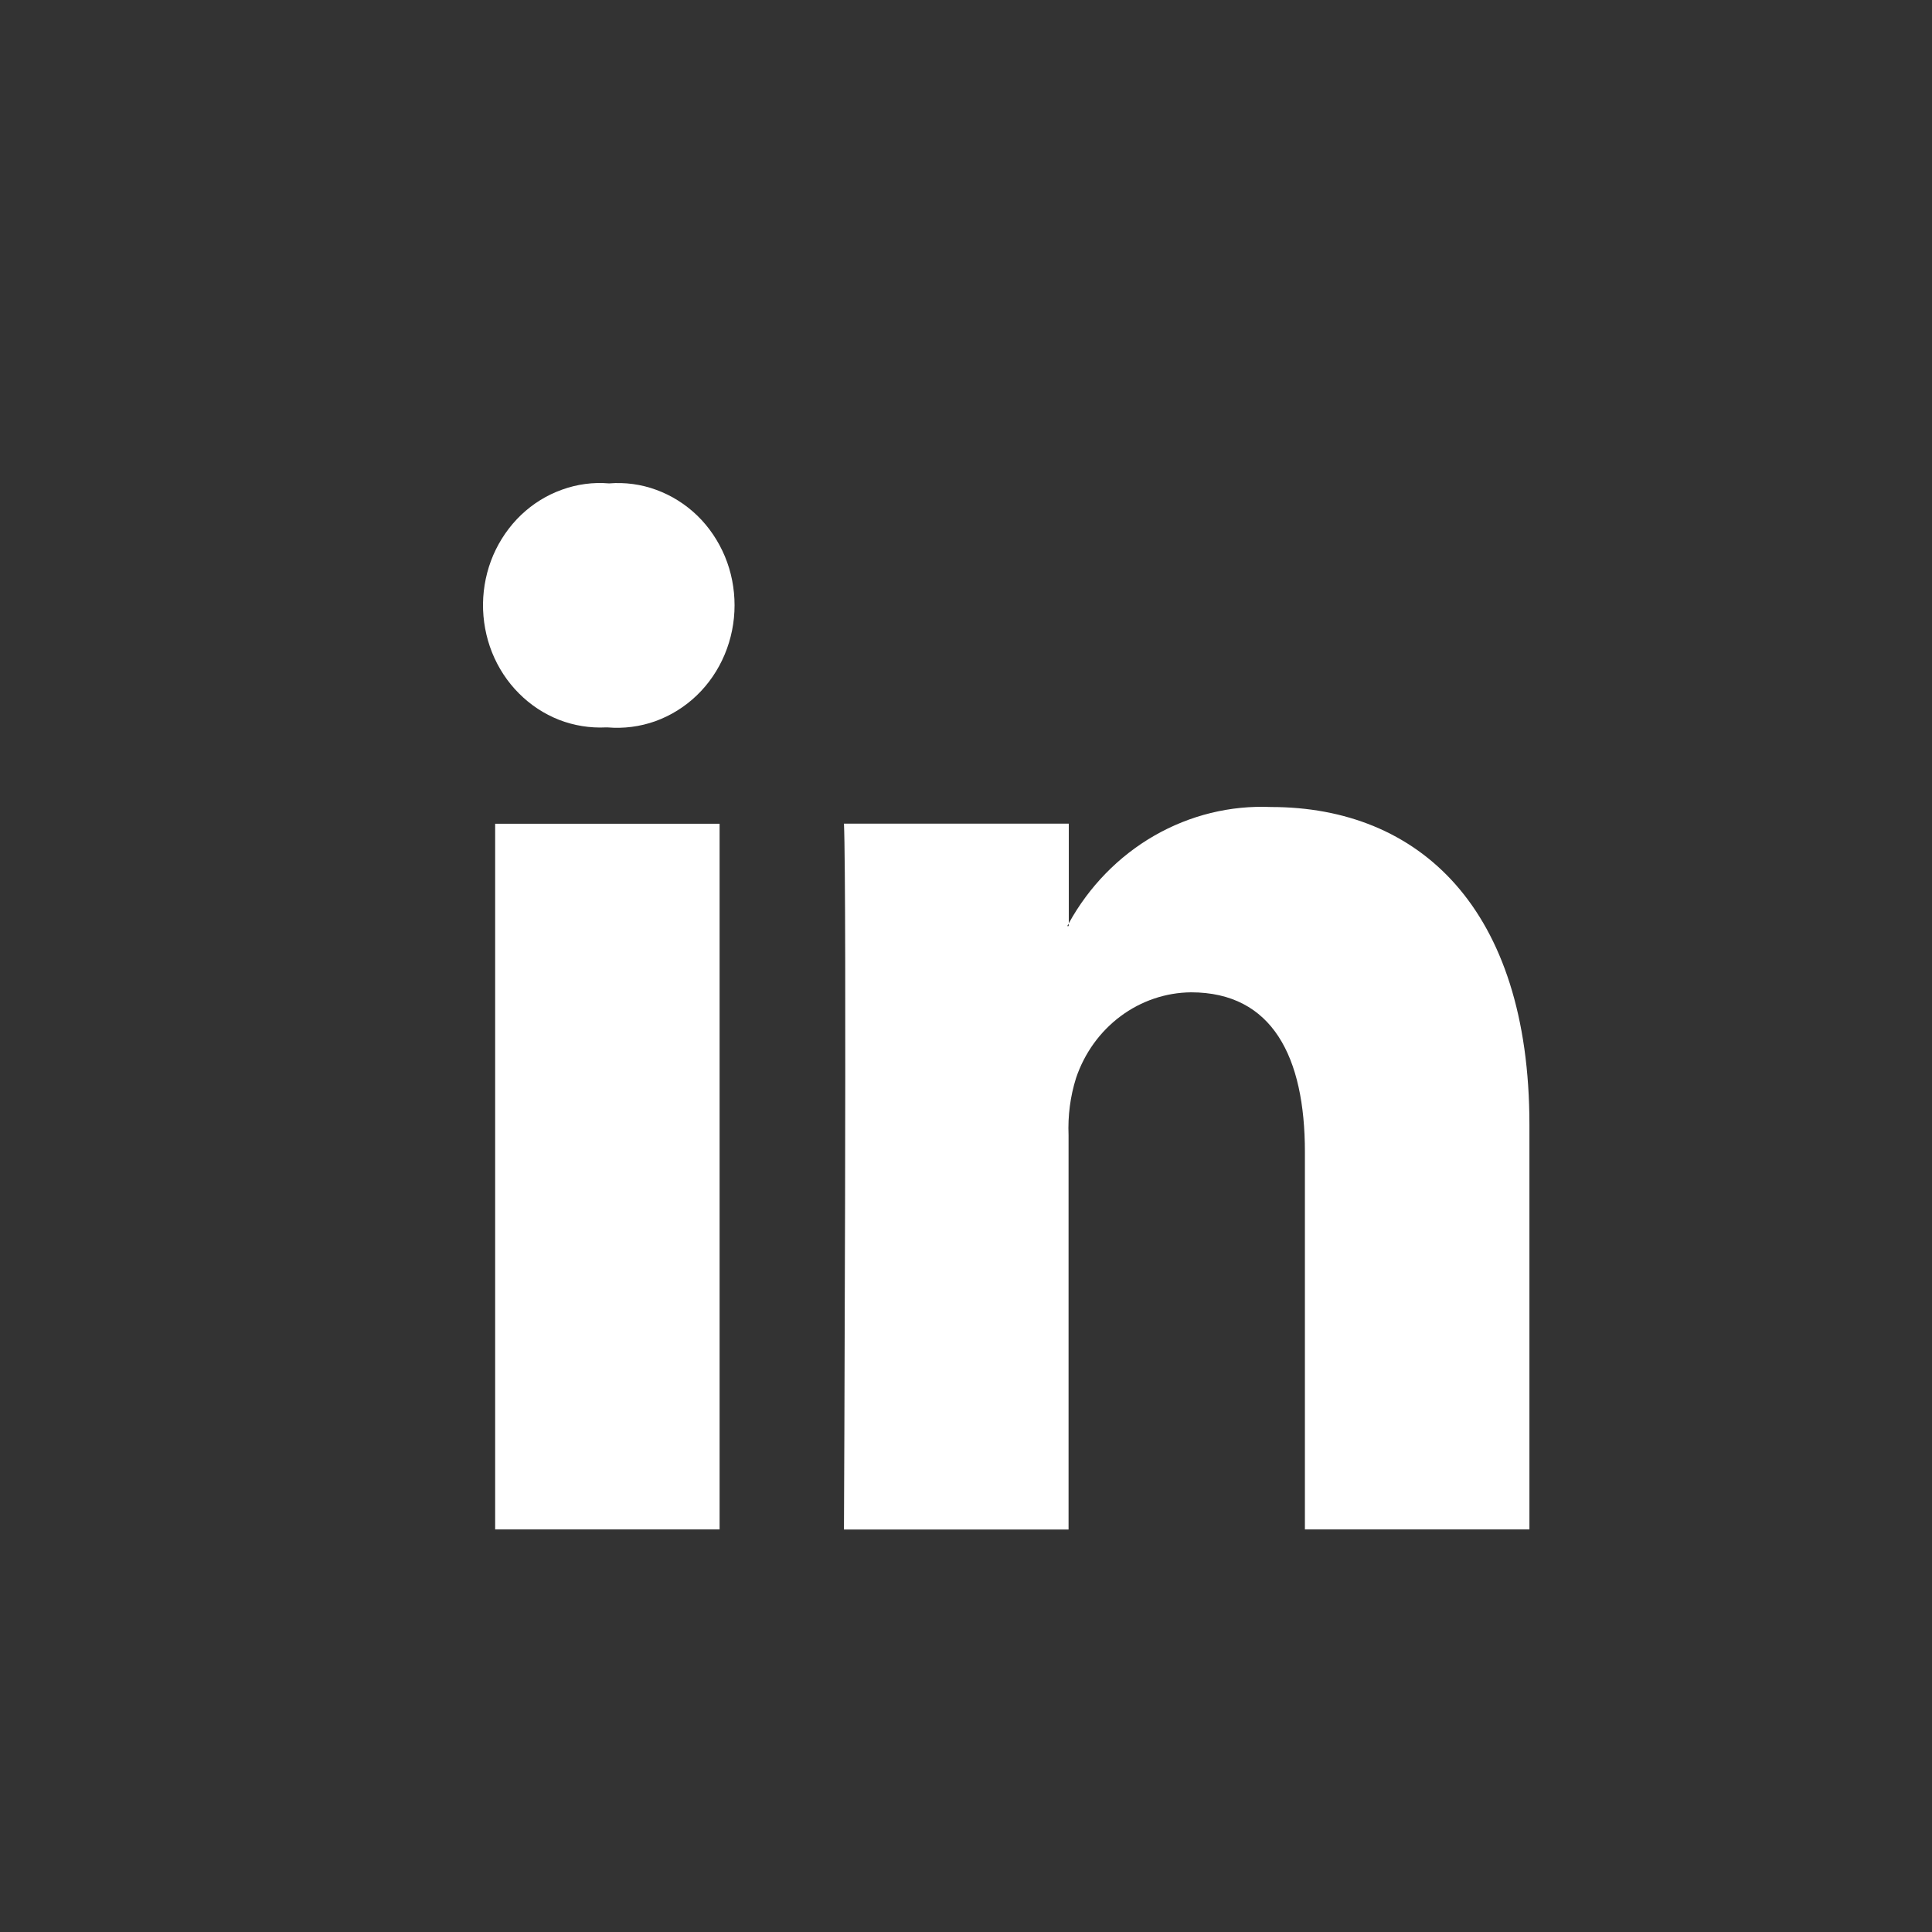 <svg width="24" height="24" viewBox="0 0 24 24" fill="none" xmlns="http://www.w3.org/2000/svg">
<rect x="0" y="0" width="24" height="24" fill="#333333" stroke="none"/>
<path d="M9.125 7.519C9.125 7.73 9.083 7.938 9.002 8.131C8.921 8.324 8.803 8.497 8.655 8.639C8.506 8.782 8.331 8.89 8.141 8.959C7.95 9.027 7.748 9.053 7.547 9.036H7.528C7.33 9.046 7.131 9.014 6.945 8.942C6.759 8.869 6.589 8.757 6.446 8.613C6.302 8.469 6.189 8.296 6.112 8.104C6.036 7.913 5.998 7.707 6 7.499C6.003 7.291 6.046 7.086 6.127 6.897C6.209 6.707 6.327 6.537 6.473 6.397C6.62 6.257 6.793 6.15 6.981 6.083C7.169 6.015 7.368 5.988 7.566 6.005C7.766 5.989 7.966 6.016 8.155 6.086C8.343 6.155 8.516 6.264 8.663 6.406C8.809 6.548 8.925 6.721 9.005 6.912C9.085 7.104 9.125 7.311 9.125 7.519ZM6.151 10.233H8.939V18.999H6.151V10.233ZM18.999 13.971V18.999H16.21V14.31C16.21 13.131 15.807 12.327 14.795 12.327C14.481 12.33 14.175 12.434 13.92 12.624C13.664 12.815 13.471 13.083 13.367 13.392C13.295 13.621 13.264 13.862 13.274 14.103V19H10.484C10.484 19 10.521 11.053 10.484 10.232H13.277V11.473L13.257 11.504H13.276V11.471C13.528 11.013 13.896 10.636 14.339 10.381C14.783 10.126 15.284 10.003 15.79 10.025C17.624 10.025 18.999 11.278 18.999 13.971Z" fill="white"/>
</svg>
